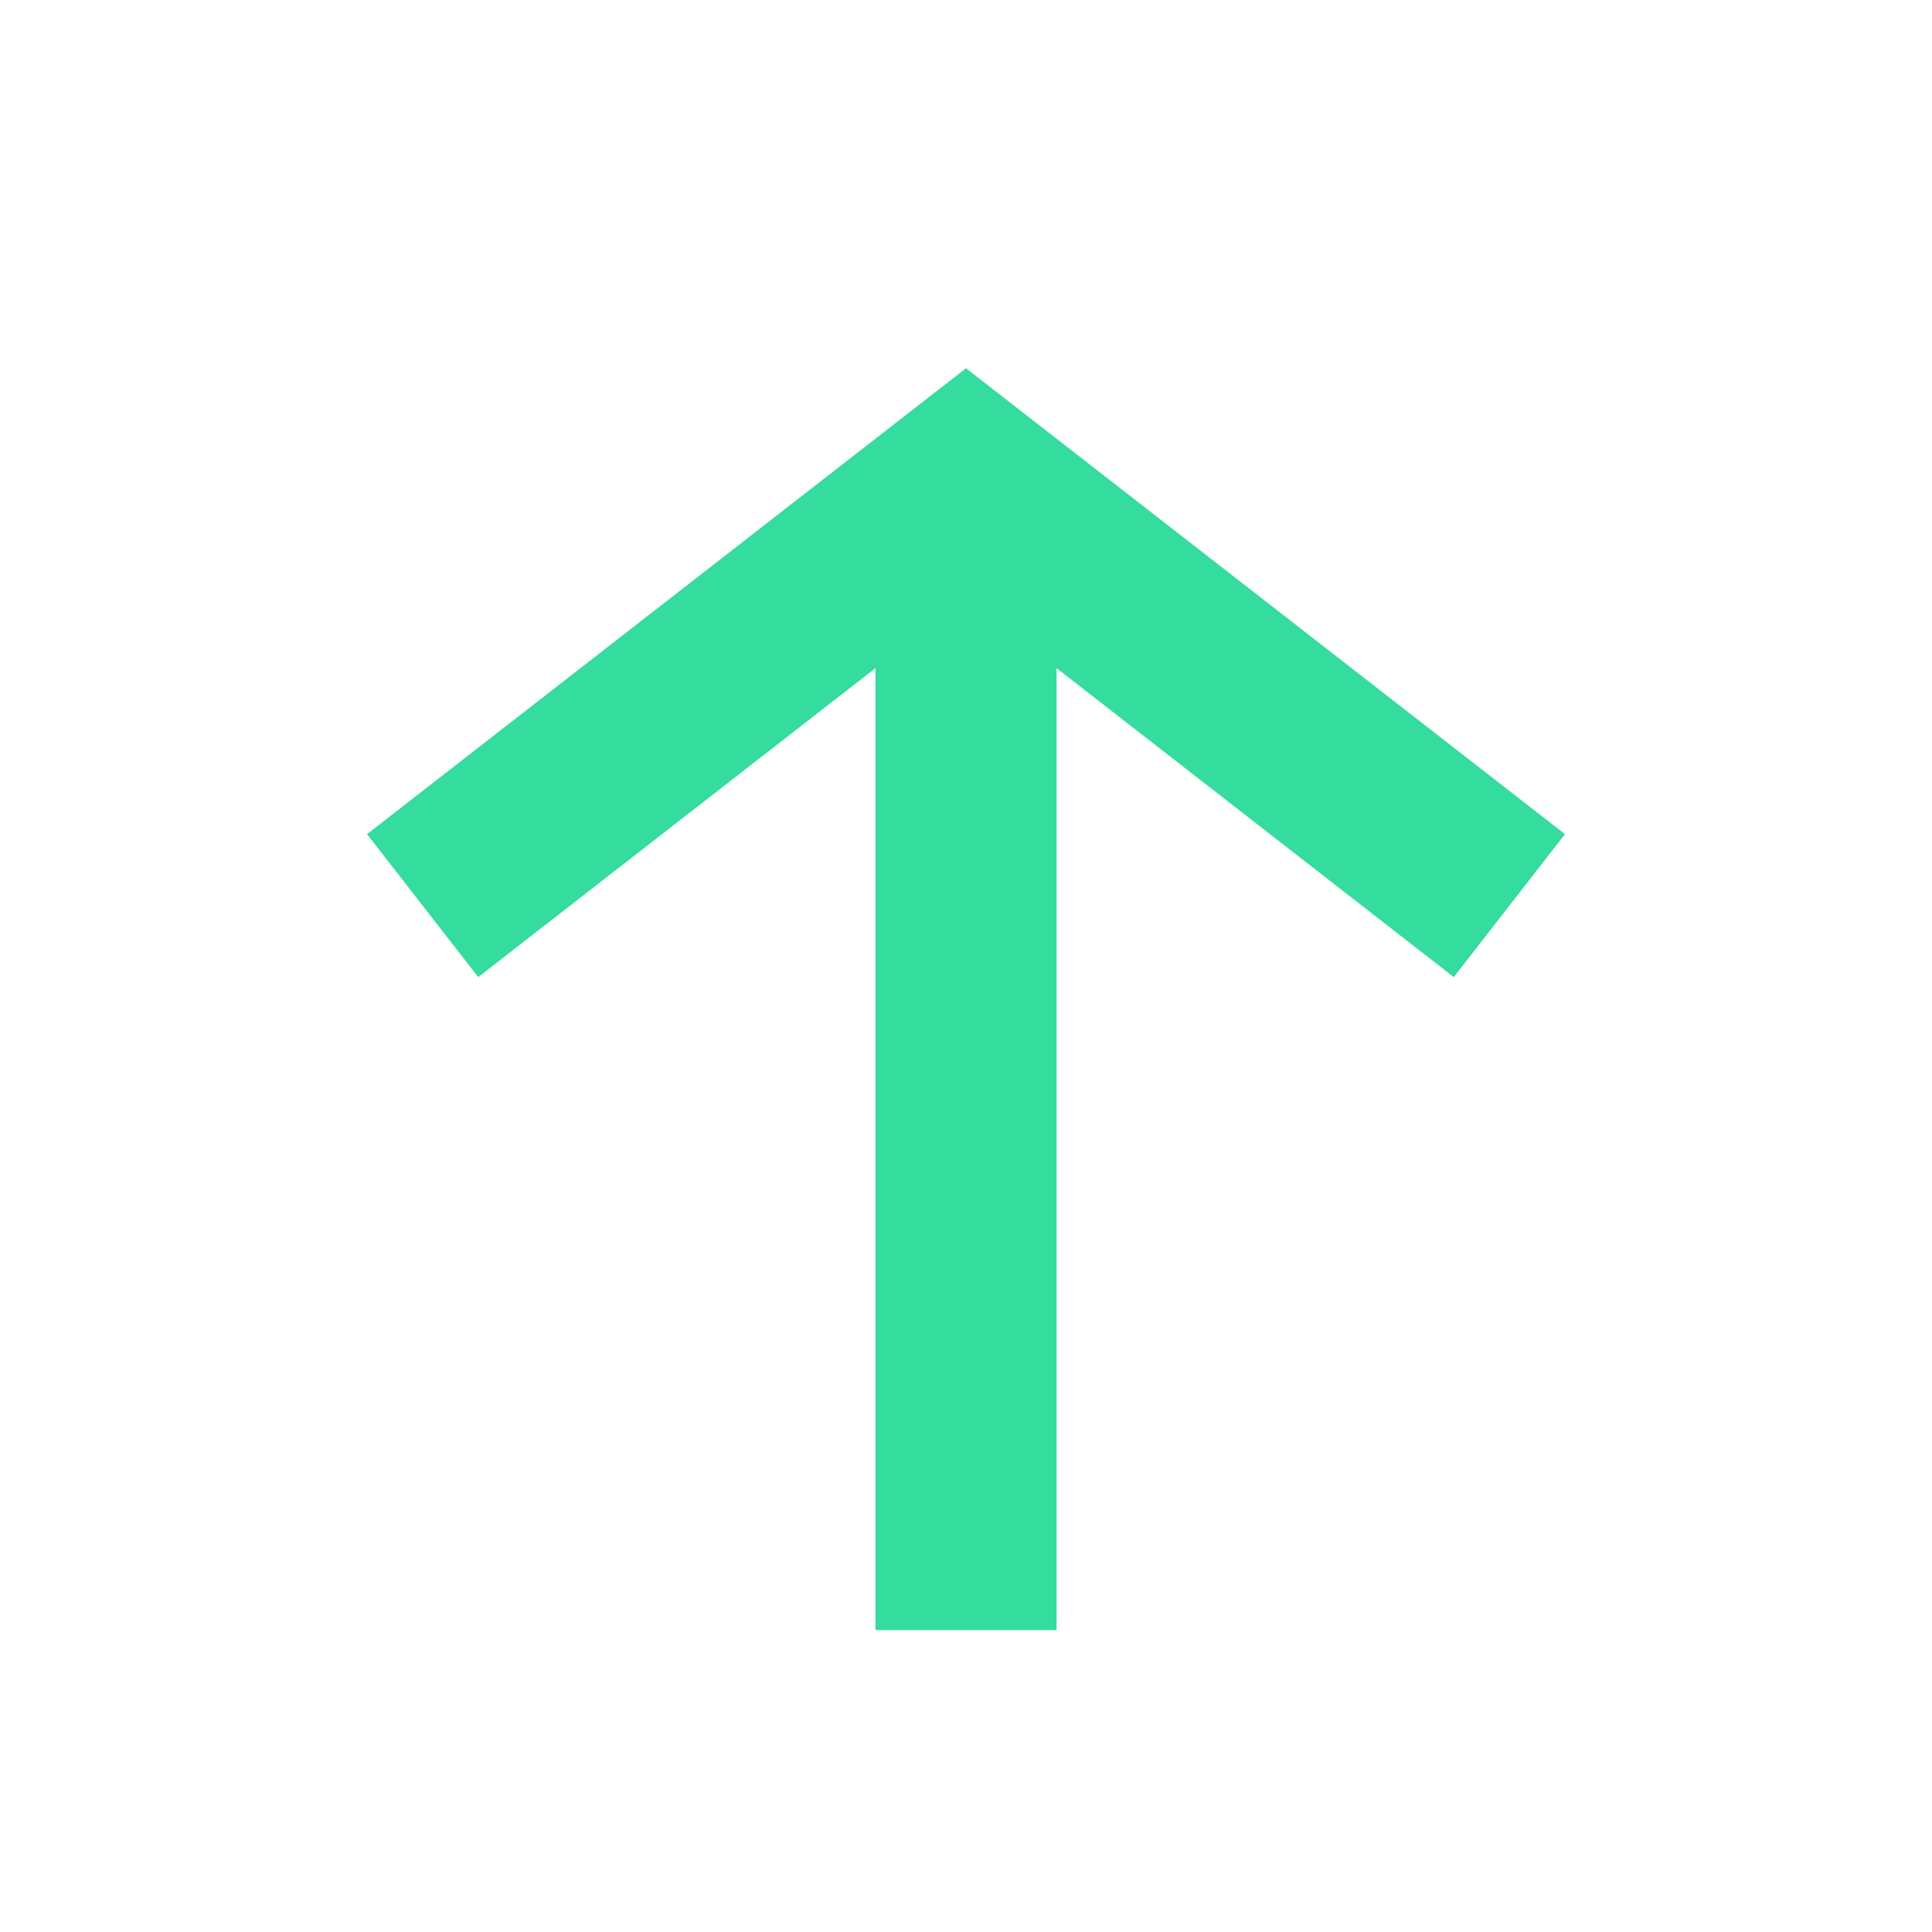 <svg width="16" height="16" viewBox="0 0 16 16" fill="none" xmlns="http://www.w3.org/2000/svg">
<path d="M3.5 7.5L8 4L12.5 7.5" stroke="#34DC9D" stroke-width="1.5"/>
<path d="M8 13.5V4" stroke="#34DC9D" stroke-width="1.5"/>
</svg>
